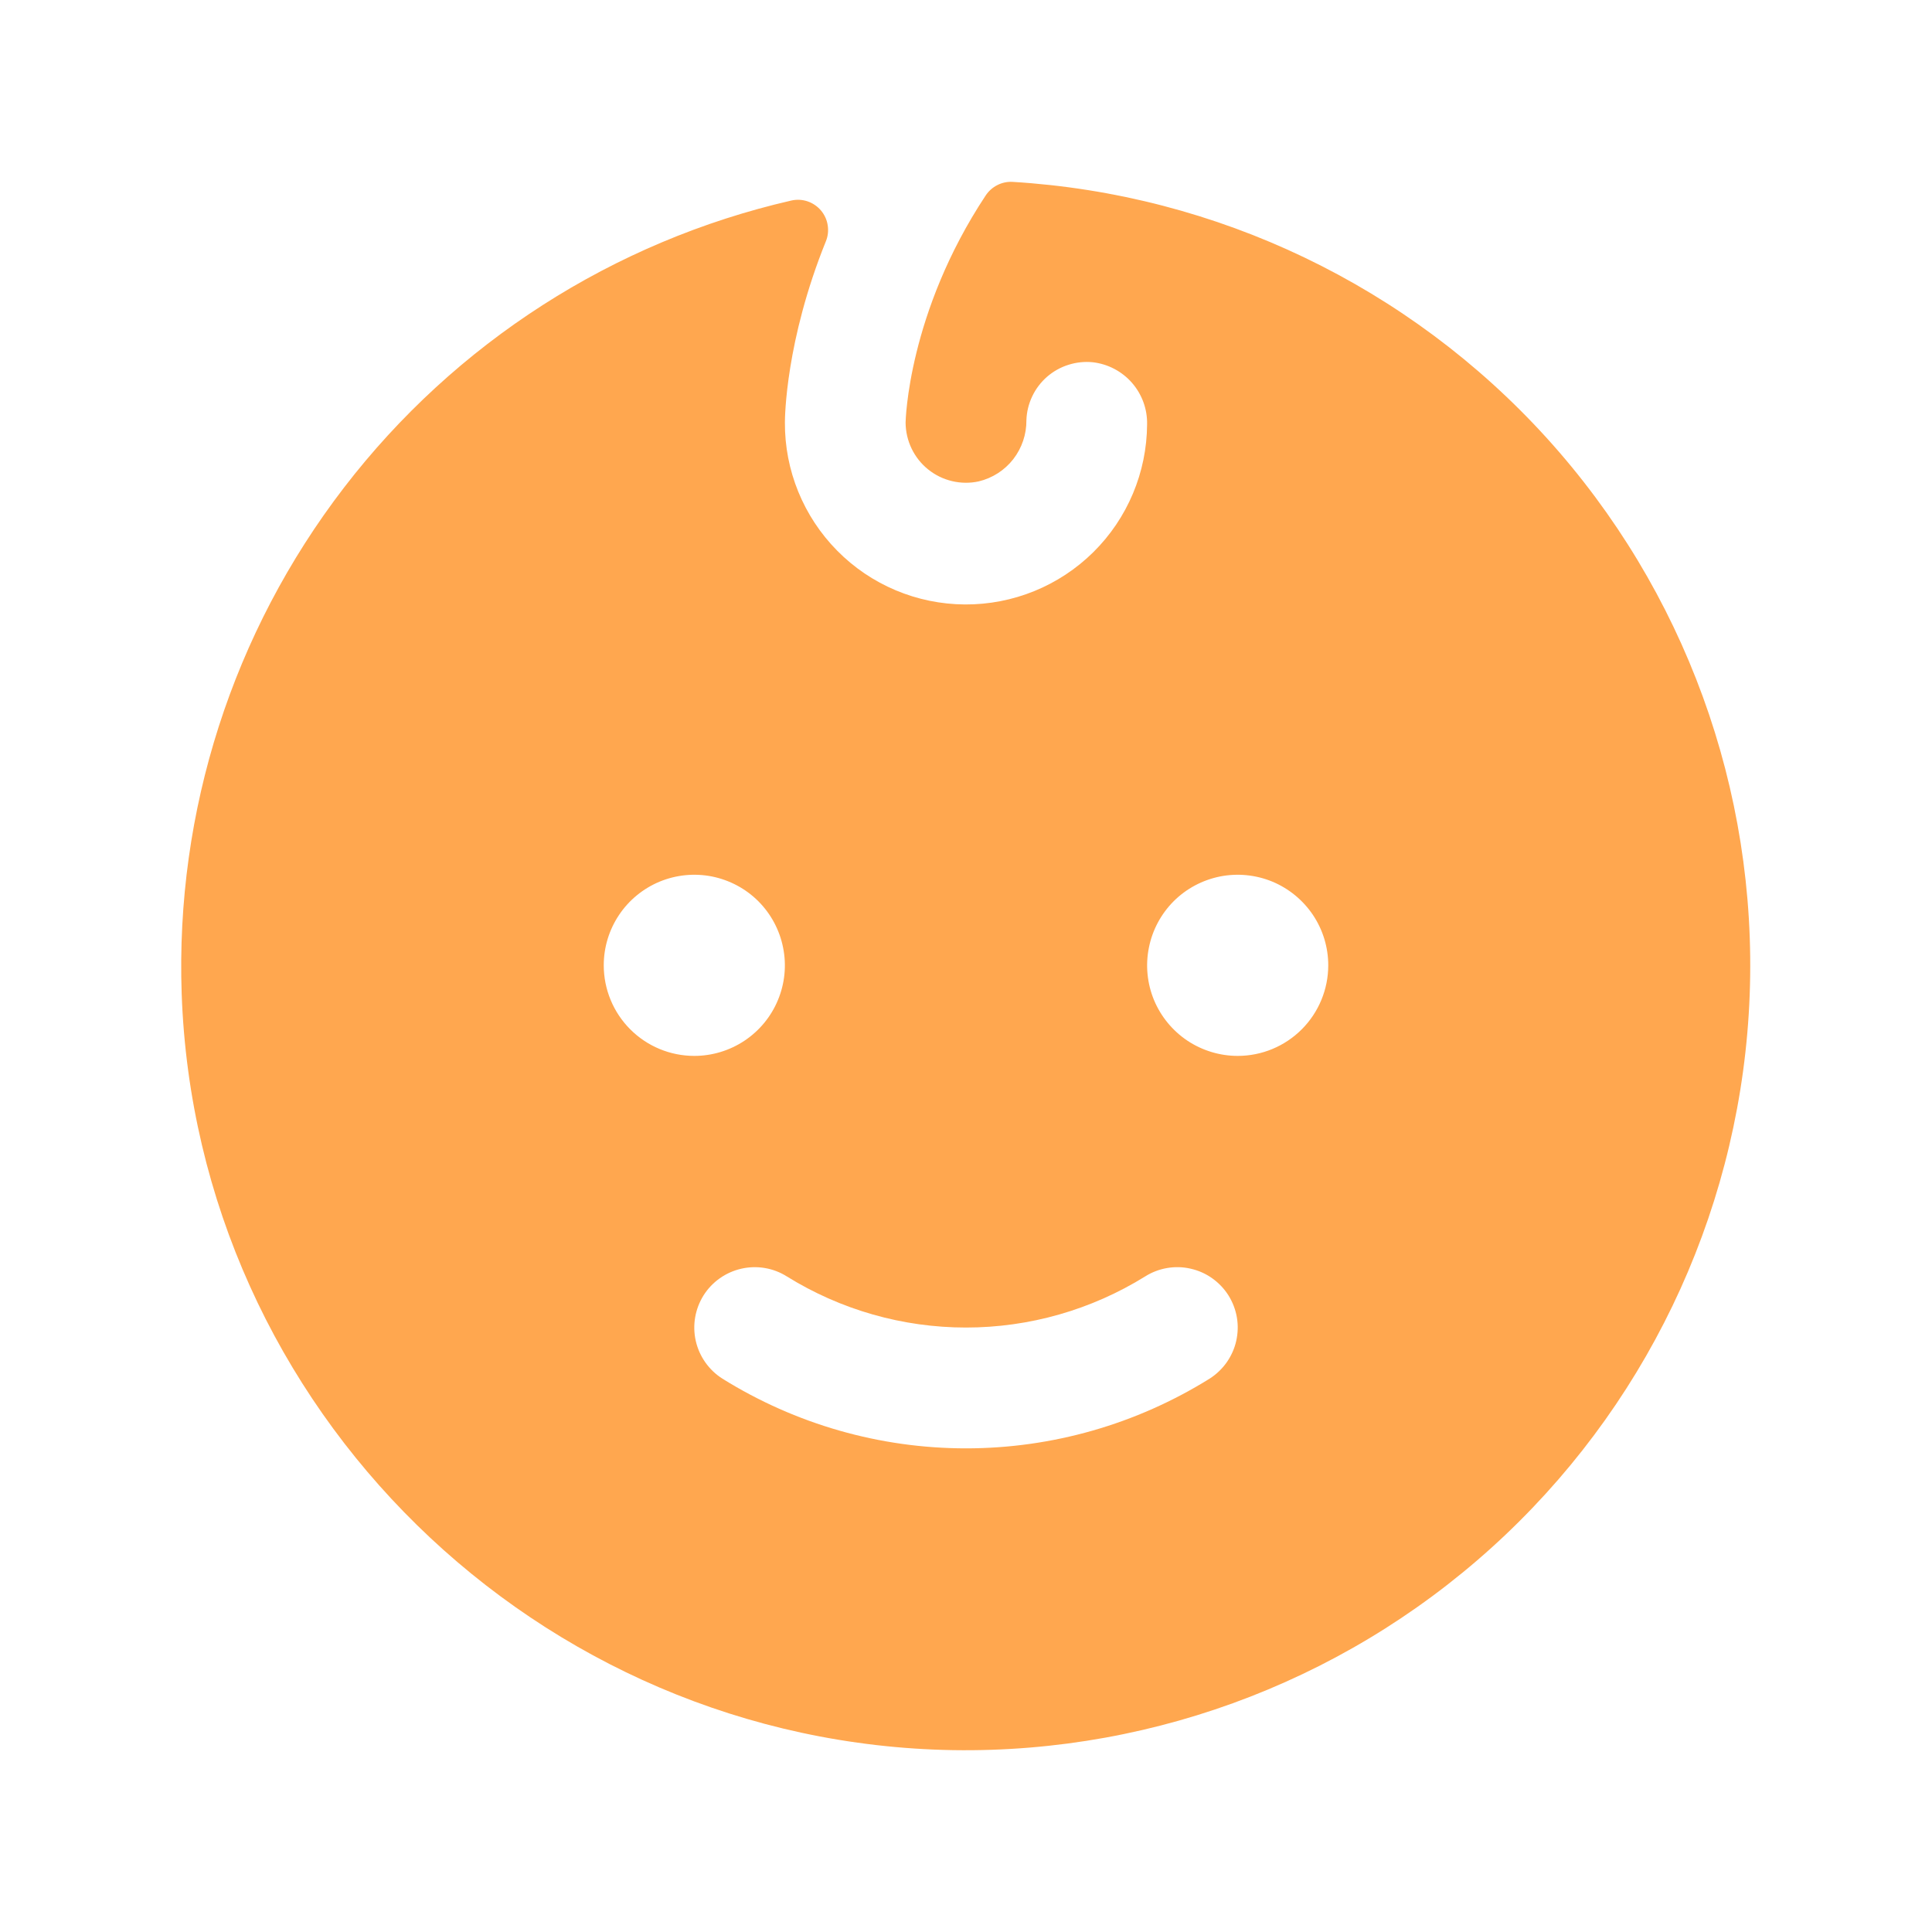<svg width="30" height="30" viewBox="0 0 30 30" fill="none" xmlns="http://www.w3.org/2000/svg">
<path d="M15.722 2.824C15.64 2.82 15.558 2.837 15.485 2.875C15.412 2.912 15.35 2.968 15.305 3.036C14.098 4.861 14.062 6.538 14.062 6.563C14.063 6.702 14.095 6.84 14.155 6.965C14.216 7.091 14.303 7.202 14.412 7.289C14.521 7.377 14.648 7.439 14.784 7.471C14.919 7.503 15.06 7.505 15.197 7.475C15.41 7.424 15.599 7.303 15.734 7.13C15.868 6.957 15.94 6.744 15.938 6.525C15.942 6.397 15.973 6.271 16.028 6.155C16.083 6.039 16.161 5.936 16.258 5.851C16.355 5.767 16.468 5.703 16.59 5.665C16.712 5.626 16.841 5.612 16.969 5.625C17.204 5.652 17.421 5.766 17.577 5.944C17.733 6.123 17.817 6.353 17.812 6.589C17.808 7.335 17.508 8.049 16.977 8.574C16.447 9.098 15.73 9.39 14.984 9.386C14.238 9.382 13.524 9.082 13 8.551C12.476 8.021 12.183 7.304 12.188 6.558C12.188 6.484 12.198 5.295 12.825 3.745C12.857 3.666 12.866 3.58 12.852 3.495C12.839 3.411 12.802 3.332 12.747 3.267C12.691 3.202 12.619 3.153 12.538 3.126C12.457 3.099 12.37 3.095 12.287 3.114C9.525 3.748 7.069 5.324 5.342 7.571C3.615 9.818 2.723 12.596 2.821 15.429C3.047 21.881 8.347 27.07 14.803 27.176C17.988 27.225 21.065 26.025 23.376 23.833C25.687 21.641 27.049 18.632 27.169 15.449C27.289 12.266 26.158 9.163 24.019 6.803C21.879 4.444 18.901 3.016 15.722 2.824ZM9.375 14.989C9.375 14.711 9.457 14.44 9.612 14.208C9.766 13.977 9.986 13.797 10.243 13.69C10.5 13.584 10.783 13.556 11.056 13.61C11.328 13.665 11.579 13.798 11.776 13.995C11.972 14.192 12.106 14.442 12.16 14.715C12.215 14.988 12.187 15.271 12.08 15.528C11.974 15.785 11.794 16.004 11.562 16.159C11.331 16.313 11.059 16.396 10.781 16.396C10.408 16.396 10.051 16.248 9.787 15.984C9.523 15.72 9.375 15.362 9.375 14.989ZM18.782 21.408C17.647 22.115 16.337 22.49 15 22.49C13.663 22.49 12.353 22.115 11.218 21.408C11.008 21.275 10.859 21.064 10.804 20.822C10.749 20.579 10.793 20.325 10.925 20.114C11.058 19.904 11.269 19.755 11.512 19.7C11.754 19.645 12.009 19.688 12.219 19.821C13.054 20.339 14.017 20.614 15 20.614C15.983 20.614 16.946 20.339 17.781 19.821C17.885 19.755 18.001 19.711 18.122 19.69C18.244 19.669 18.368 19.672 18.488 19.7C18.608 19.727 18.722 19.777 18.823 19.849C18.923 19.92 19.009 20.01 19.075 20.114C19.14 20.218 19.185 20.334 19.206 20.456C19.227 20.577 19.223 20.701 19.196 20.822C19.169 20.942 19.118 21.055 19.047 21.156C18.976 21.256 18.886 21.342 18.782 21.408ZM19.219 16.396C18.941 16.396 18.669 16.313 18.437 16.159C18.206 16.004 18.026 15.785 17.919 15.528C17.813 15.271 17.785 14.988 17.84 14.715C17.894 14.442 18.028 14.192 18.224 13.995C18.421 13.798 18.672 13.665 18.944 13.61C19.217 13.556 19.5 13.584 19.757 13.69C20.014 13.797 20.233 13.977 20.388 14.208C20.543 14.44 20.625 14.711 20.625 14.989C20.625 15.362 20.477 15.72 20.213 15.984C19.949 16.248 19.592 16.396 19.219 16.396Z" fill="#FFA74F"/>
</svg>
